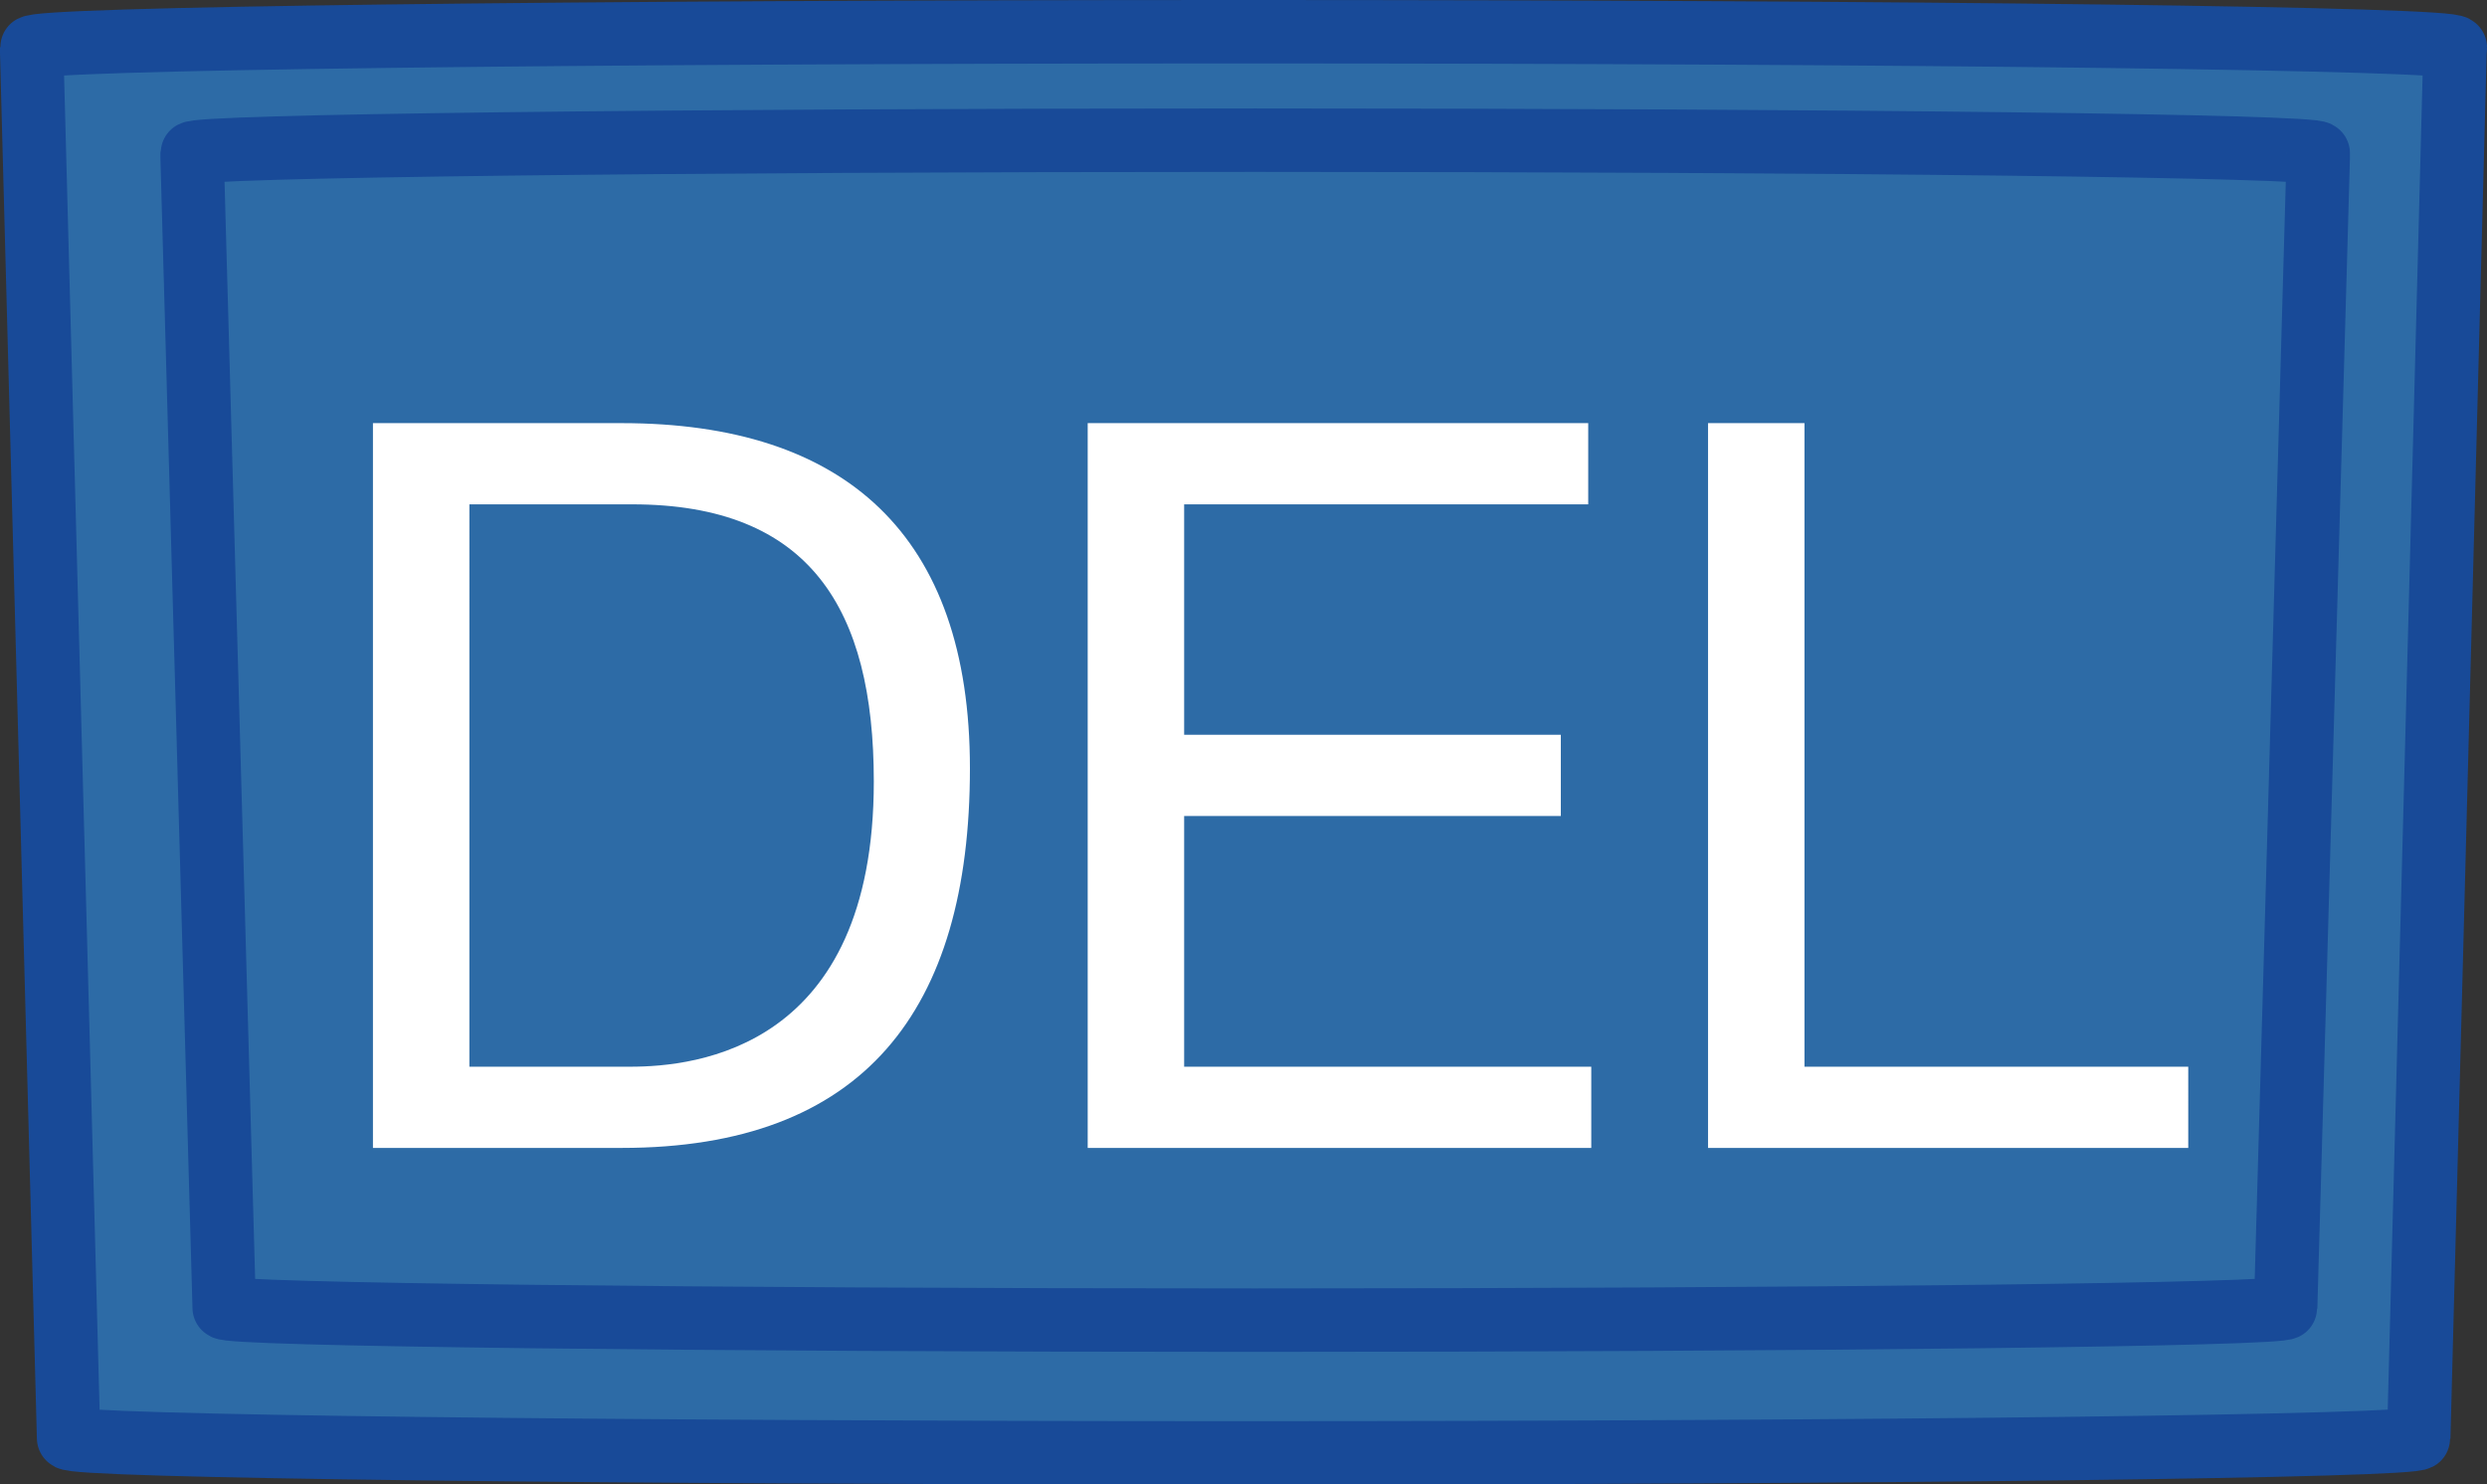 <svg xmlns="http://www.w3.org/2000/svg" xmlns:xlink="http://www.w3.org/1999/xlink" width="29.395" height="17.547" viewBox="0 0 29.395 17.547">
  <rect x="0" y="0" width="29.395" height="17.547" fill="#333333" stroke="none"/>
  <defs>
    <clipPath id="clip-path">
      <rect id="Retângulo_187" data-name="Retângulo 187" width="29.395" height="17.547" transform="translate(0 0)" fill="none"/>
    </clipPath>
  </defs>
  <g id="cie_tecla_del_2" transform="translate(0 0)">
    <g id="Grupo_12969" data-name="Grupo 12969">
      <g id="Grupo_12968" data-name="Grupo 12968" clip-path="url(#clip-path)">
        <path id="Caminho_13159" data-name="Caminho 13159" d="M29.02.561c0-.107-6.414-.186-14.322-.186S.377.454.375.561l0,.061L.811,17c0,.1,6.4.175,13.887.175s13.89-.078,13.89-.175L29.016.622Z" fill="#2d6ba6"/>
        <path id="Caminho_13160" data-name="Caminho 13160" d="M29.02.561c0-.107-6.414-.186-14.322-.186S.377.454.375.561l0,.061L.811,17c0,.1,6.4.175,13.887.175s13.89-.078,13.89-.175L29.016.622Z" fill="none" stroke="#184a98" stroke-miterlimit="10" stroke-width="0.75"/>
        <path id="Caminho_13161" data-name="Caminho 13161" d="M27.4,1.811c0-.086-5.625-.154-12.563-.154s-12.562.068-12.566.154l0,.055.379,13.593c0,.082,5.611.147,12.183.147s12.182-.065,12.182-.147L27.4,1.866Z" fill="#2d6ba6"/>
        <path id="Caminho_13162" data-name="Caminho 13162" d="M27.4,1.811c0-.086-5.625-.154-12.563-.154s-12.562.068-12.566.154l0,.055.379,13.593c0,.082,5.611.147,12.183.147s12.182-.065,12.182-.147L27.4,1.866Z" fill="none" stroke="#184a98" stroke-miterlimit="10" stroke-width="0.75"/>
      </g>
    </g>
    <path id="Caminho_13472" data-name="Caminho 13472" d="M.936,0h2.94C6.732,0,7.992-1.62,7.992-4.488c0-2.76-1.476-4.08-4.116-4.08H.936Zm1.14-7.608H4c2.1,0,2.856,1.236,2.856,3.276,0,3.156-2.1,3.372-2.88,3.372h-1.9ZM9.384,0h5.952V-.96H10.524V-3.924h4.452v-.96H10.524V-7.608H15.3v-.96H9.384Zm7.332,0h5.676V-.96H17.856V-8.568h-1.14Z" transform="translate(3.472 13.57)" fill="#fff"/>
  </g>
</svg>
